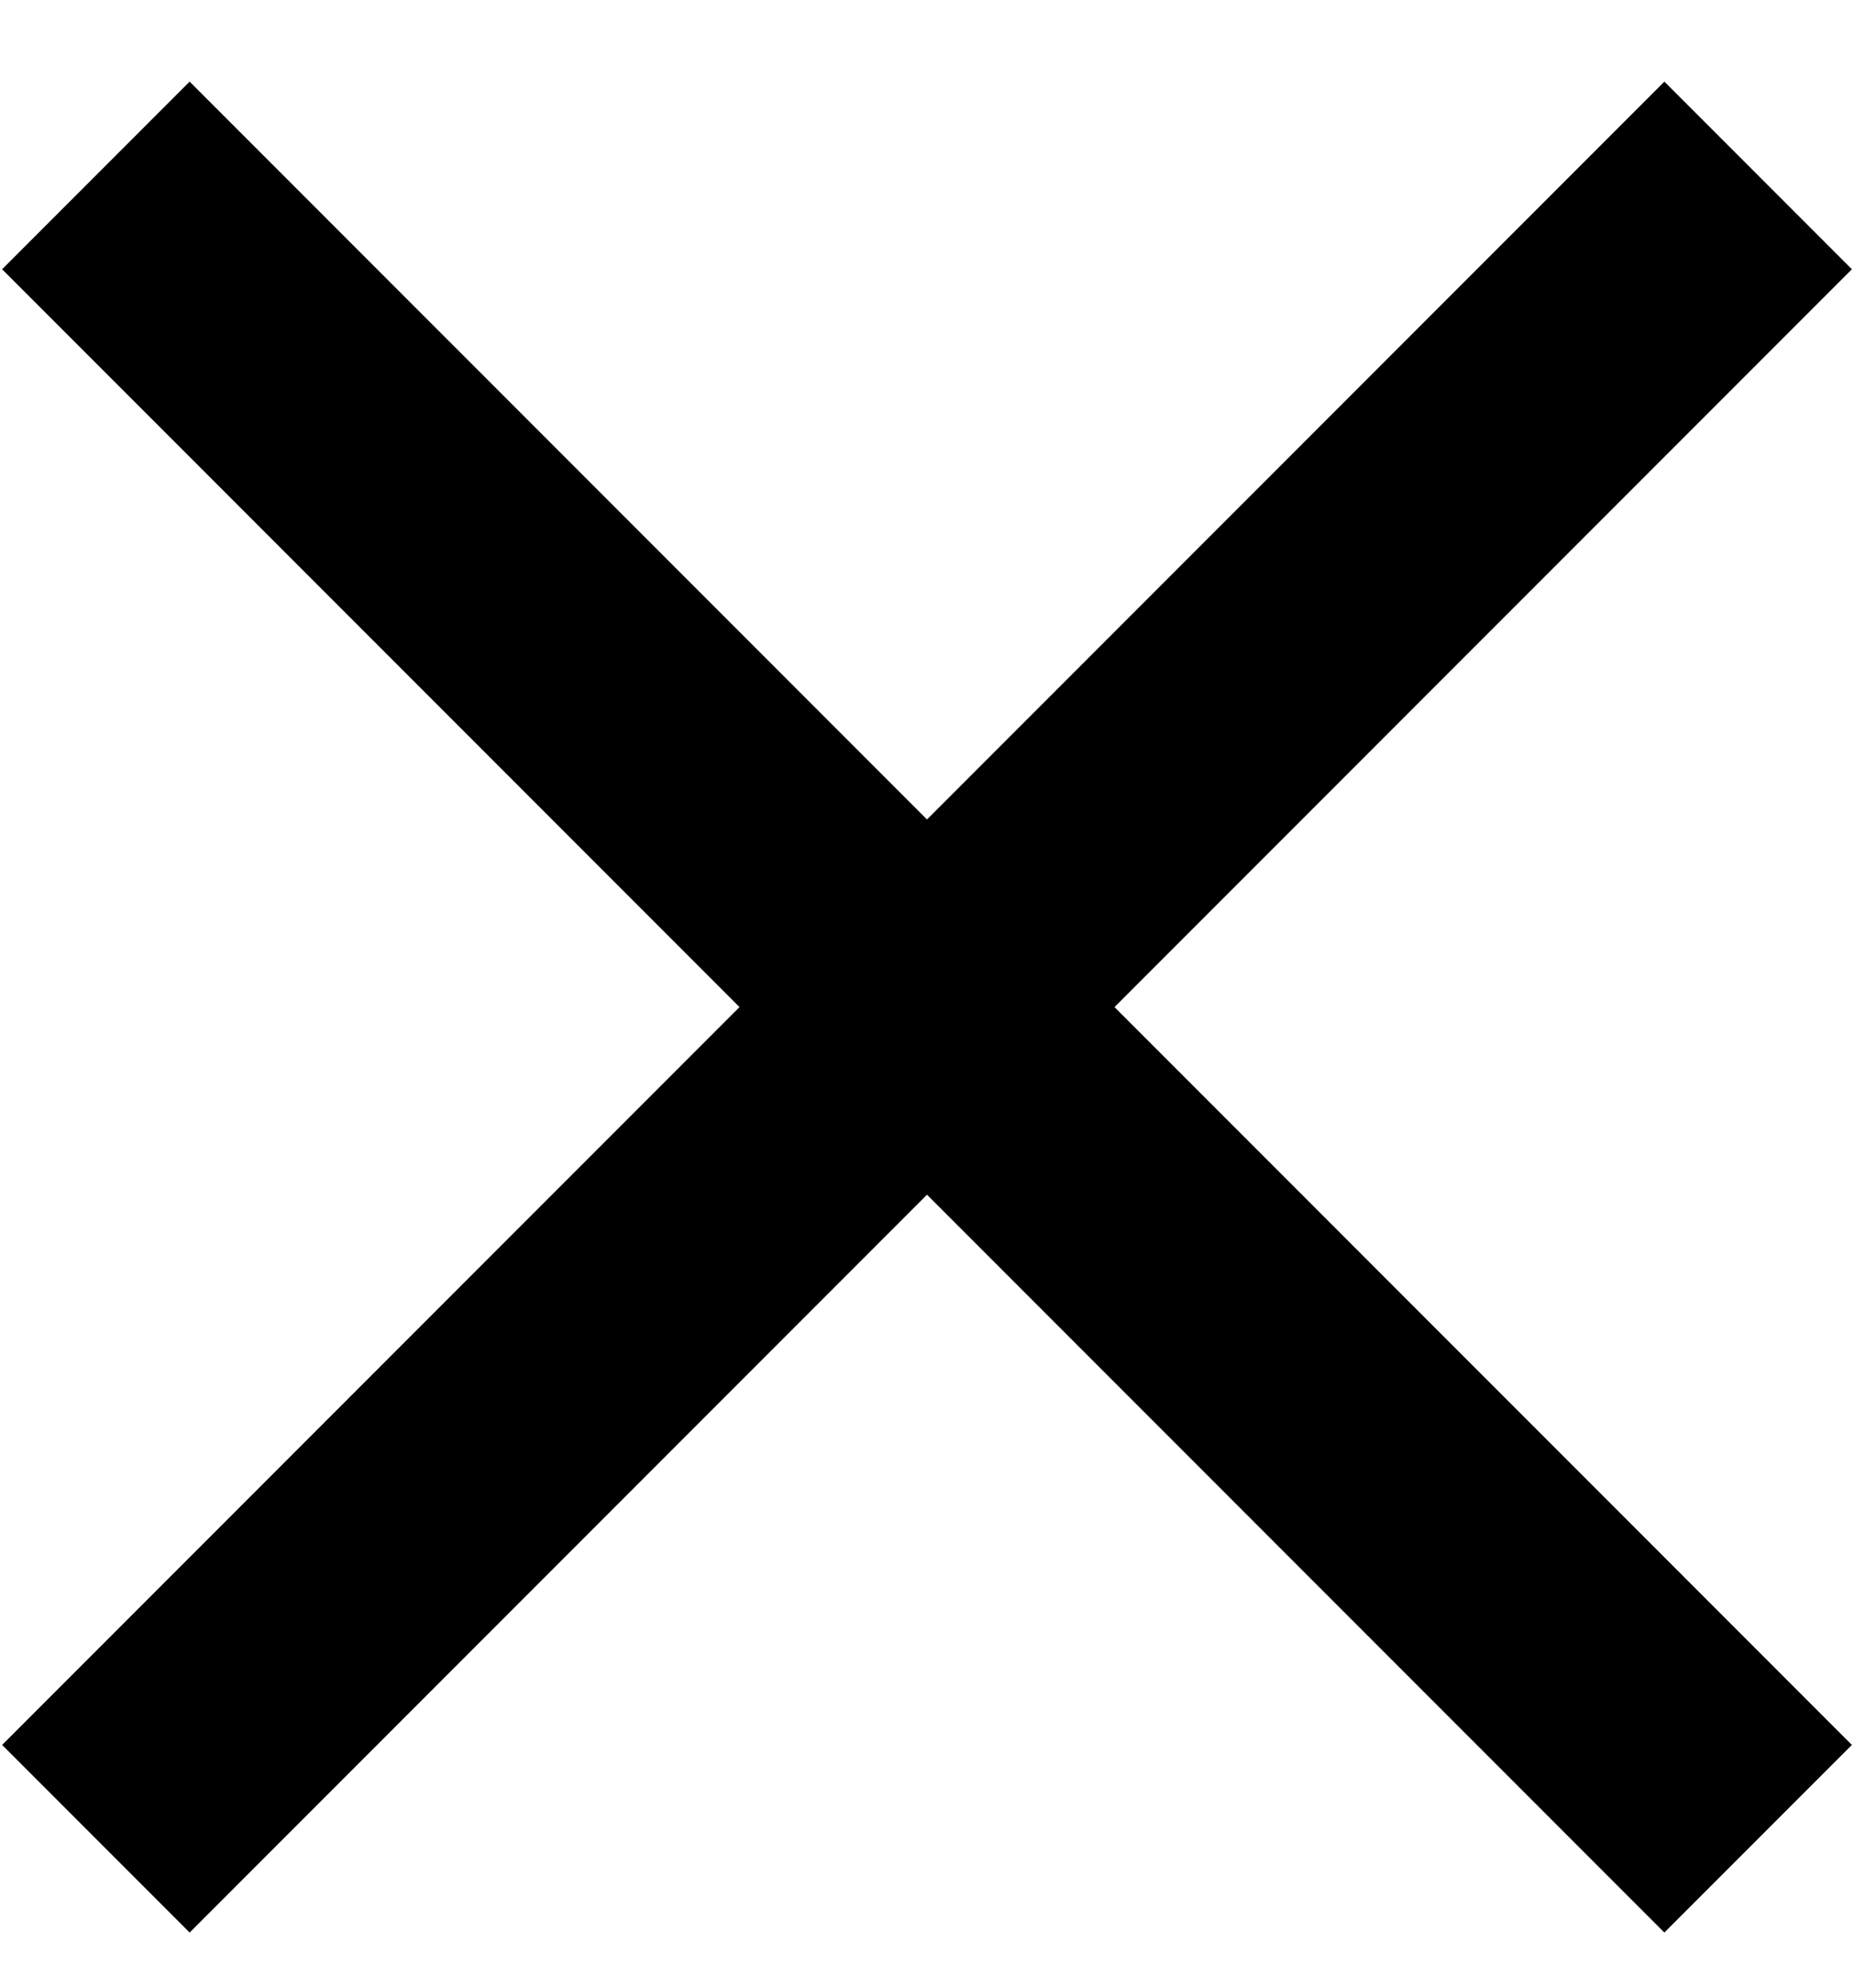 <svg height="15" viewBox="0 0 14 15" width="14" xmlns="http://www.w3.org/2000/svg"><path d="m338.984 43.032-5.568 5.568 5.568 5.568-1.416 1.416-5.568-5.568-5.568 5.568-1.416-1.416 5.568-5.568-5.568-5.568 1.416-1.416 5.568 5.568 5.568-5.568z" transform="translate(-325 -41)"/></svg>
